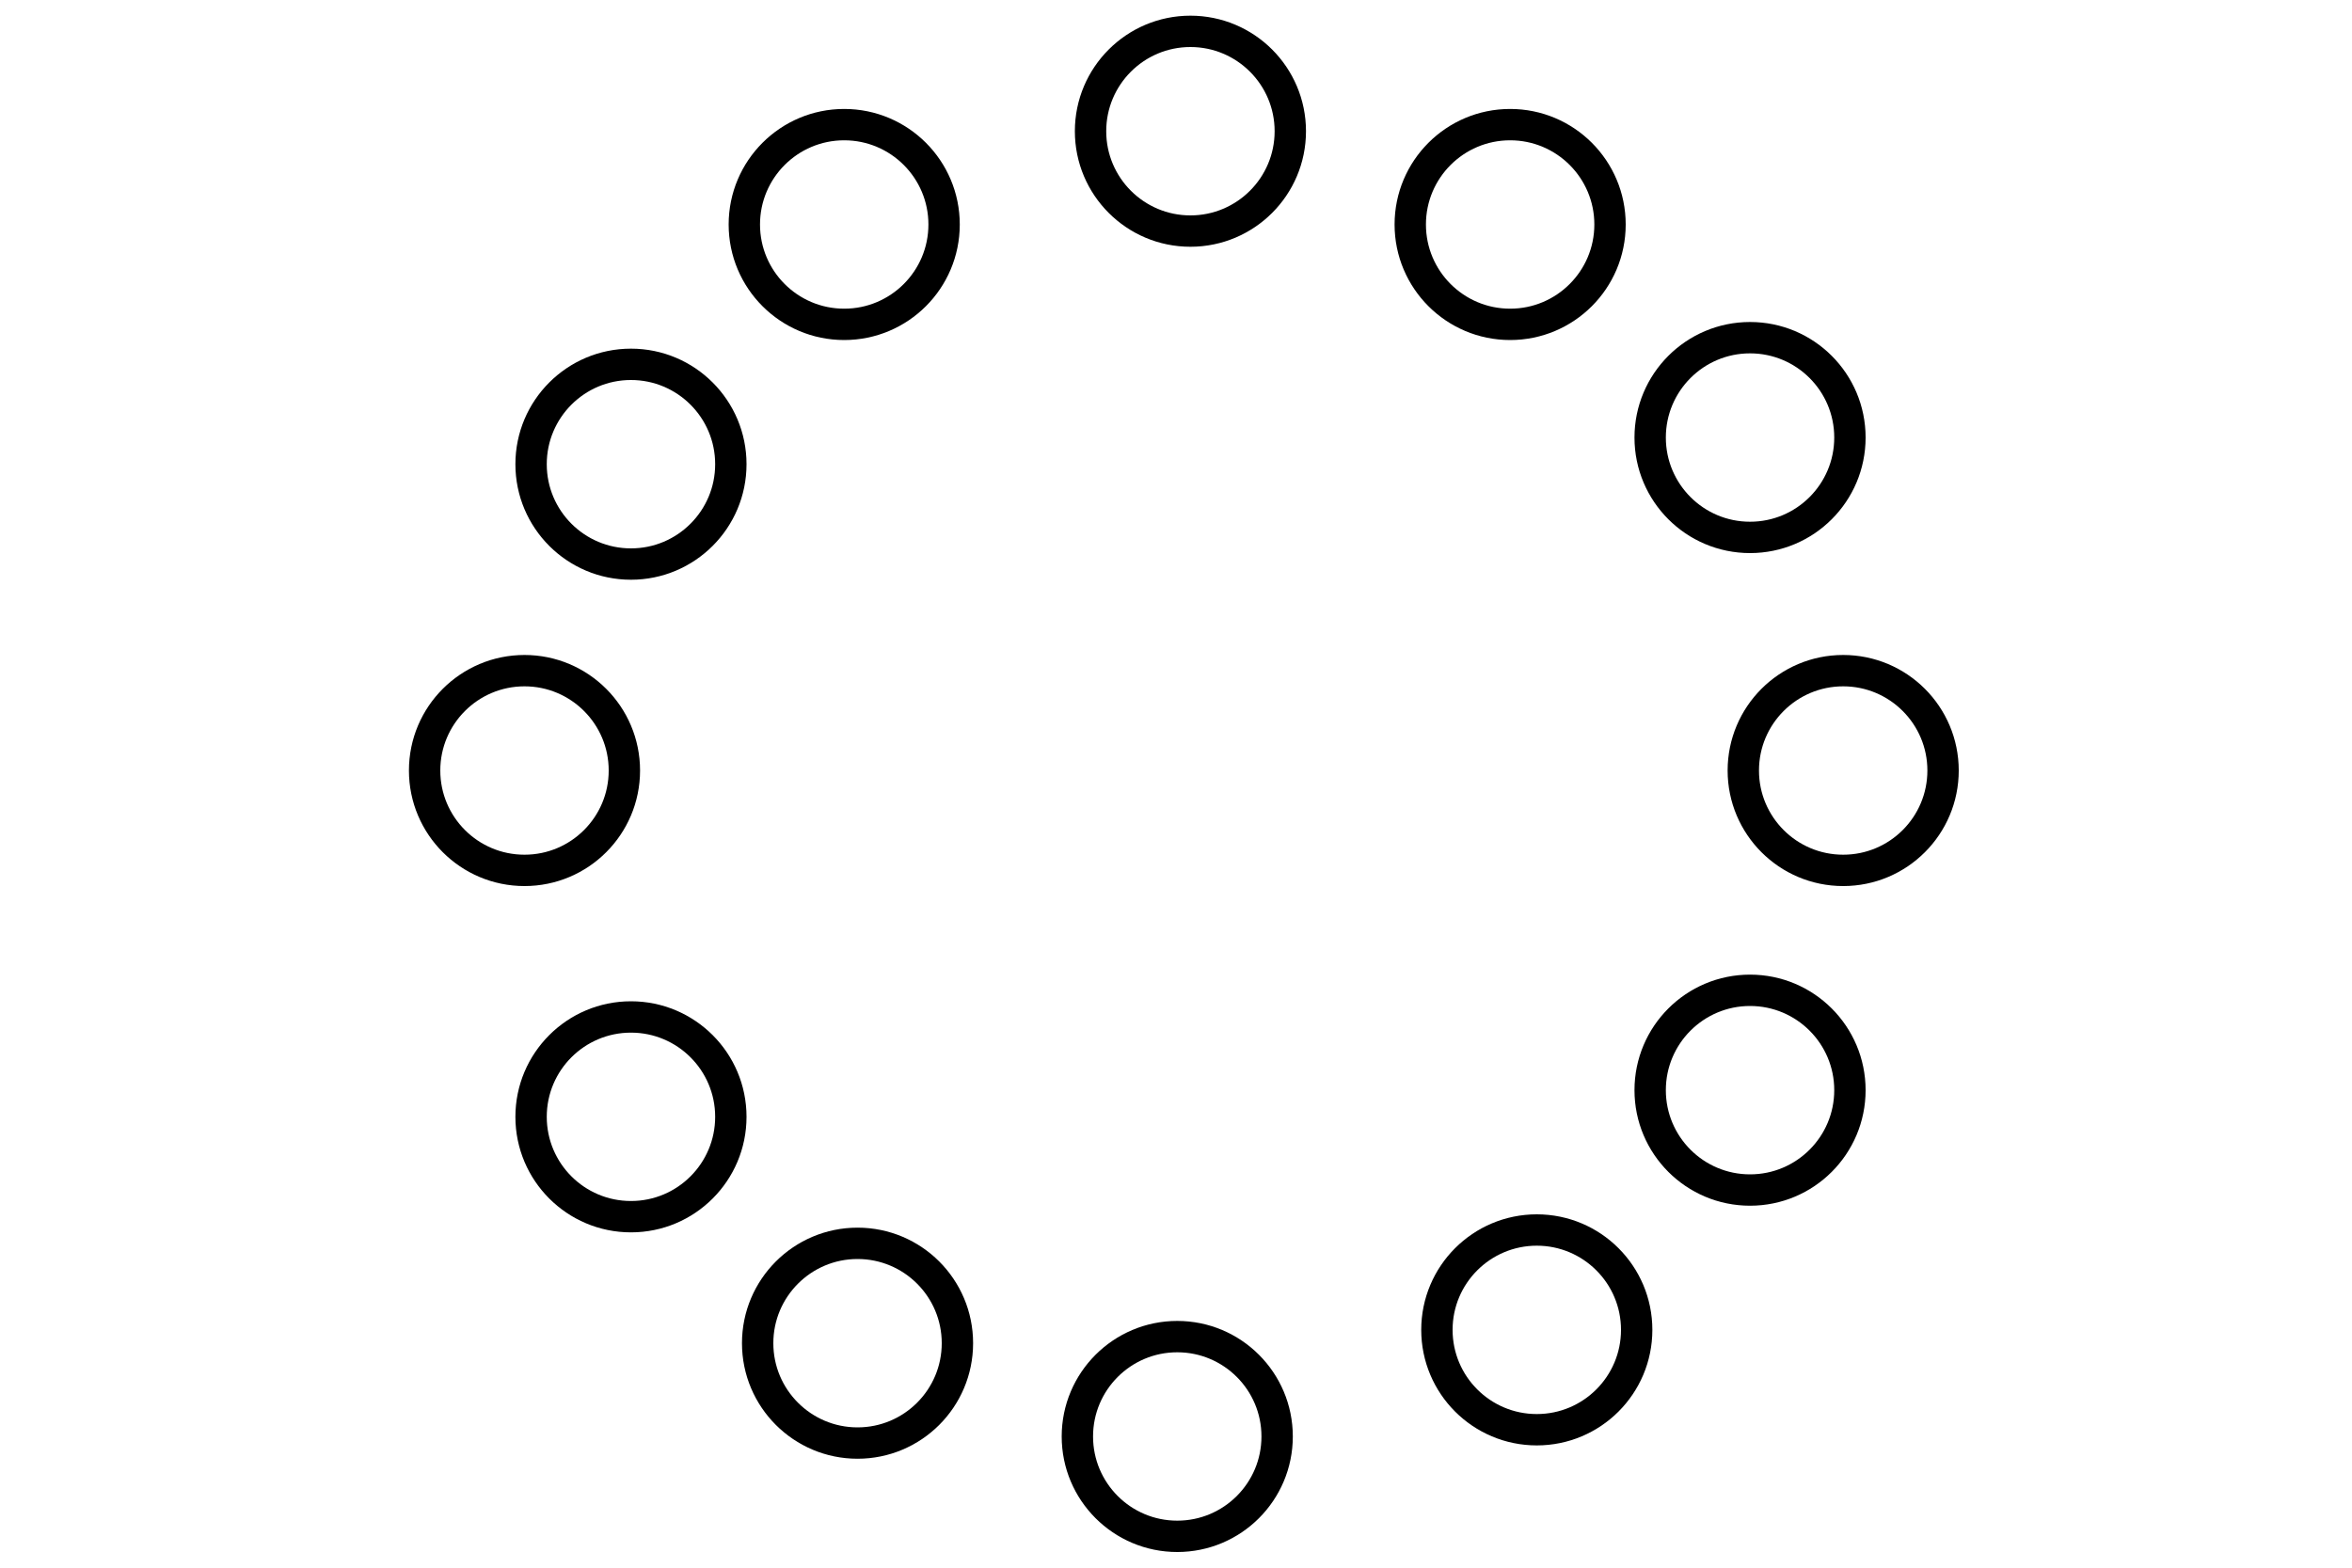 <svg id="Layer_2" data-name="Layer 2" xmlns="http://www.w3.org/2000/svg" viewBox="0 0 150 100"><defs><style>.cls-1{fill:none;stroke:#000;stroke-miterlimit:10;stroke-width:2px;}</style></defs><title>Artboard 1</title><circle class="cls-1" cx="75.92" cy="8.37" r="6.37"/><circle class="cls-1" cx="33.45" cy="49.15" r="6.37"/><circle class="cls-1" cx="40.24" cy="29.61" r="6.37"/><circle class="cls-1" cx="53.84" cy="14.32" r="6.37"/><circle class="cls-1" cx="75.08" cy="91.63" r="6.37"/><circle class="cls-1" cx="54.69" cy="85.68" r="6.37"/><circle class="cls-1" cx="40.24" cy="71.24" r="6.37"/><circle class="cls-1" cx="117.55" cy="49.15" r="6.37"/><circle class="cls-1" cx="111.61" cy="69.54" r="6.37"/><circle class="cls-1" cx="98.01" cy="84.83" r="6.37"/><circle class="cls-1" cx="96.31" cy="14.32" r="6.37"/><circle class="cls-1" cx="111.61" cy="27.91" r="6.37"/></svg>